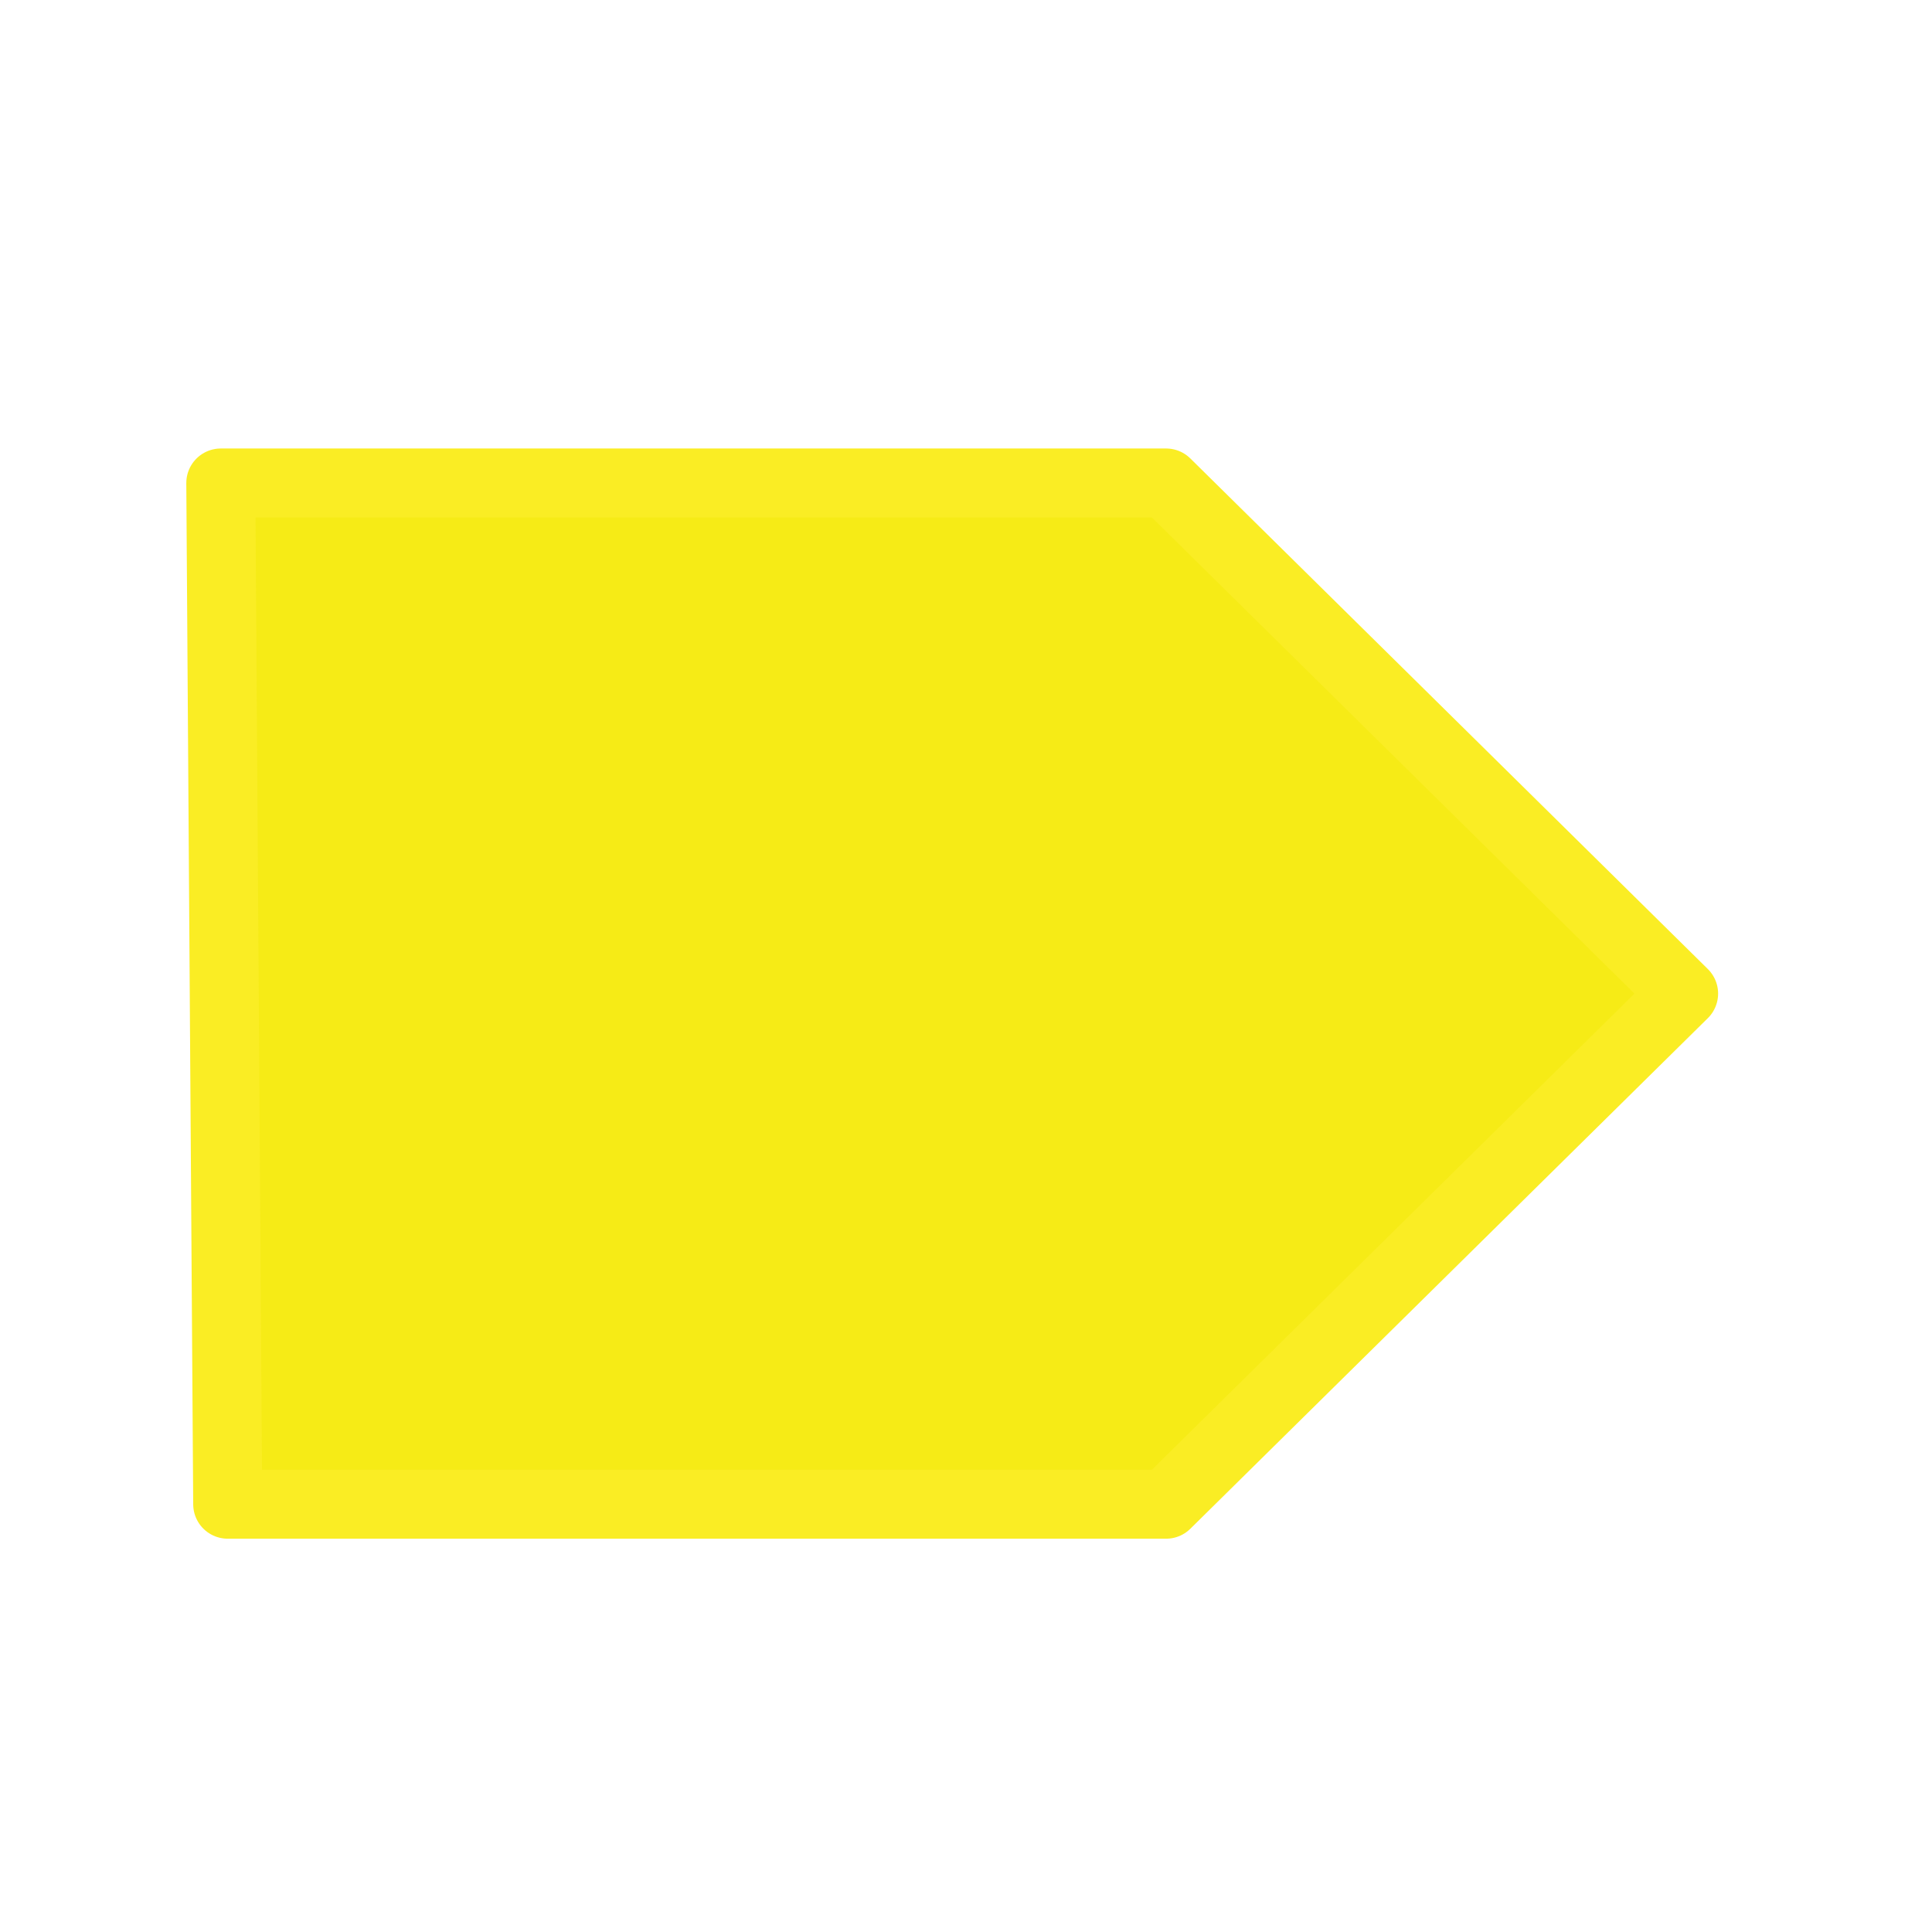 <svg xmlns="http://www.w3.org/2000/svg" viewBox="0 0 28 28" style="enable-background:new 0 0 28 28" xml:space="preserve"><path style="fill:#f6eb16;stroke:#faed24;stroke-linecap:round;stroke-linejoin:round;stroke-miterlimit:10" d="M3.2 7h13.7l7.5 7.4-7.5 7.4H3.3z"/></svg>
